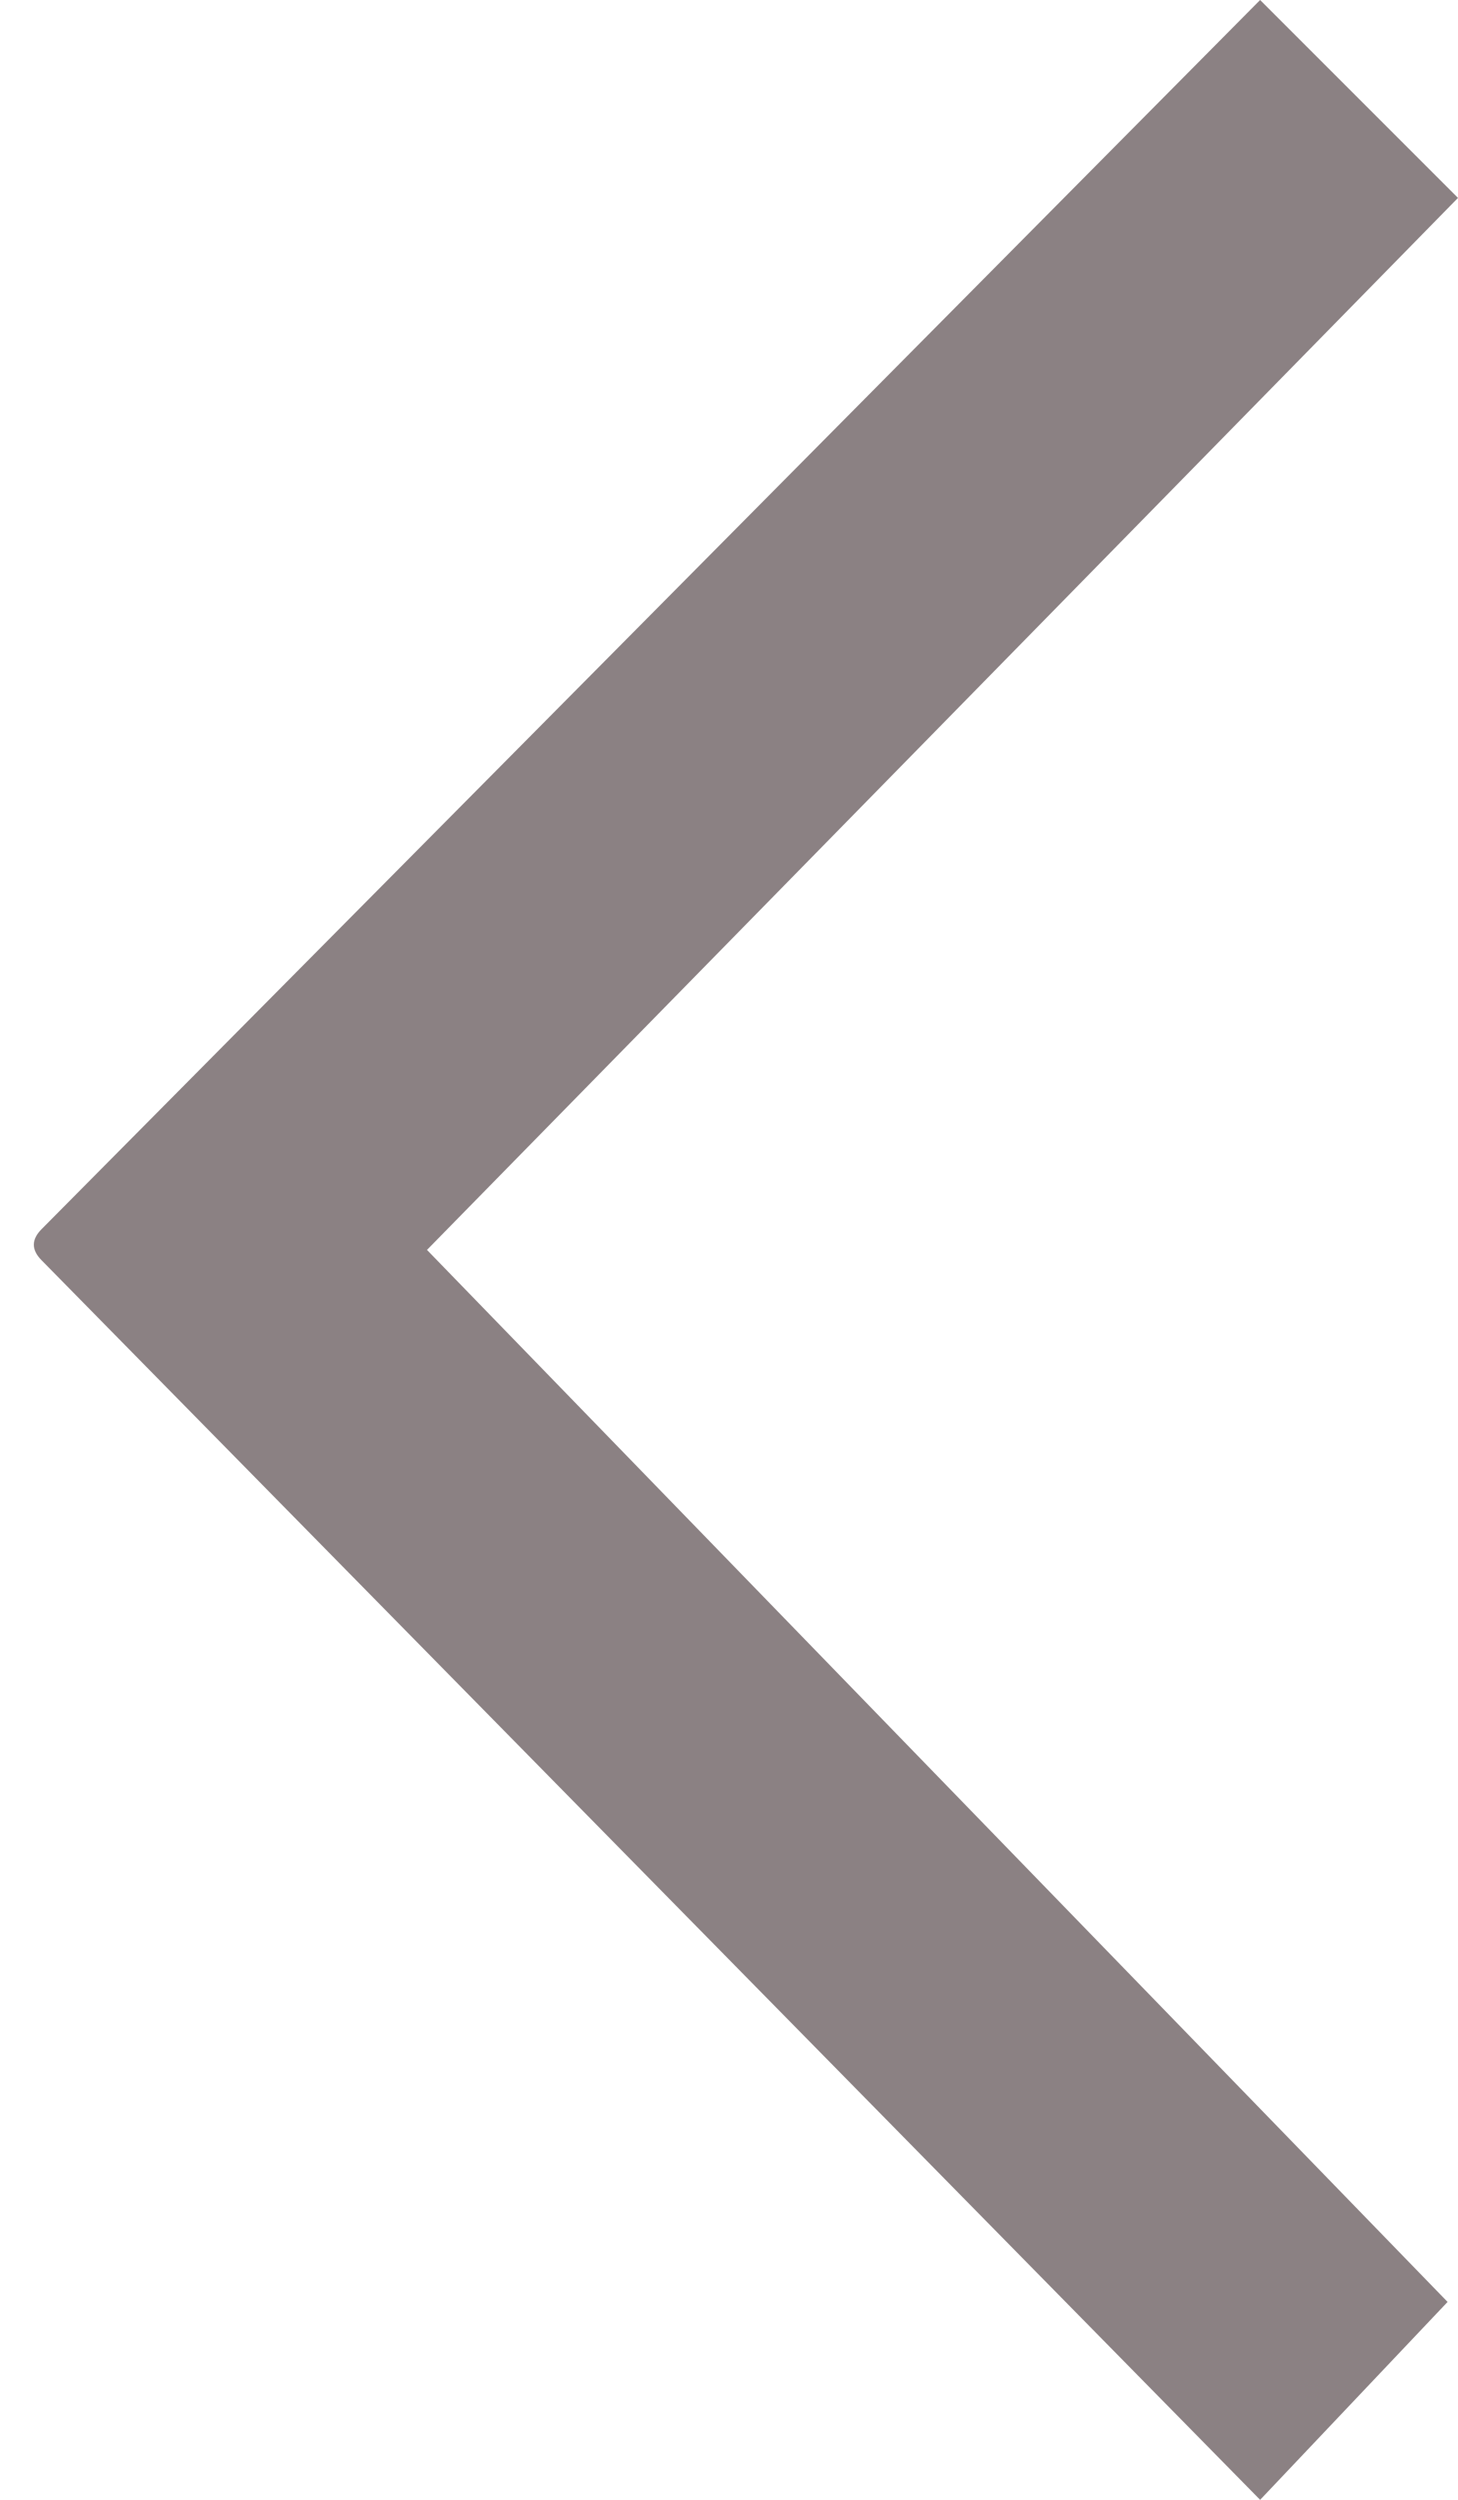<?xml version="1.0" encoding="utf-8"?>
<!-- Generator: Adobe Illustrator 22.1.0, SVG Export Plug-In . SVG Version: 6.00 Build 0)  -->
<svg version="1.1" id="Layer_1" xmlns="http://www.w3.org/2000/svg" xmlns:xlink="http://www.w3.org/1999/xlink" x="0px" y="0px"
	 viewBox="0 0 14 24" style="enable-background:new 0 0 14 24;" xml:space="preserve">
<style type="text/css">
	.st0{fill:#8B8183;}
</style>
<title>SVGID_1_</title>
<desc>Created with Sketch.</desc>
<g id="Symbols">
	<g id="Atras-">
		<g id="SVGID_1_">
			<path class="st0" d="M0.4,12.1c-0.1-0.1-0.1-0.2,0-0.3L12.1,0l1.9,1.9L4.1,12l9.8,10.1L12.1,24L0.4,12.1z"/>
		</g>
	</g>
</g>
</svg>
